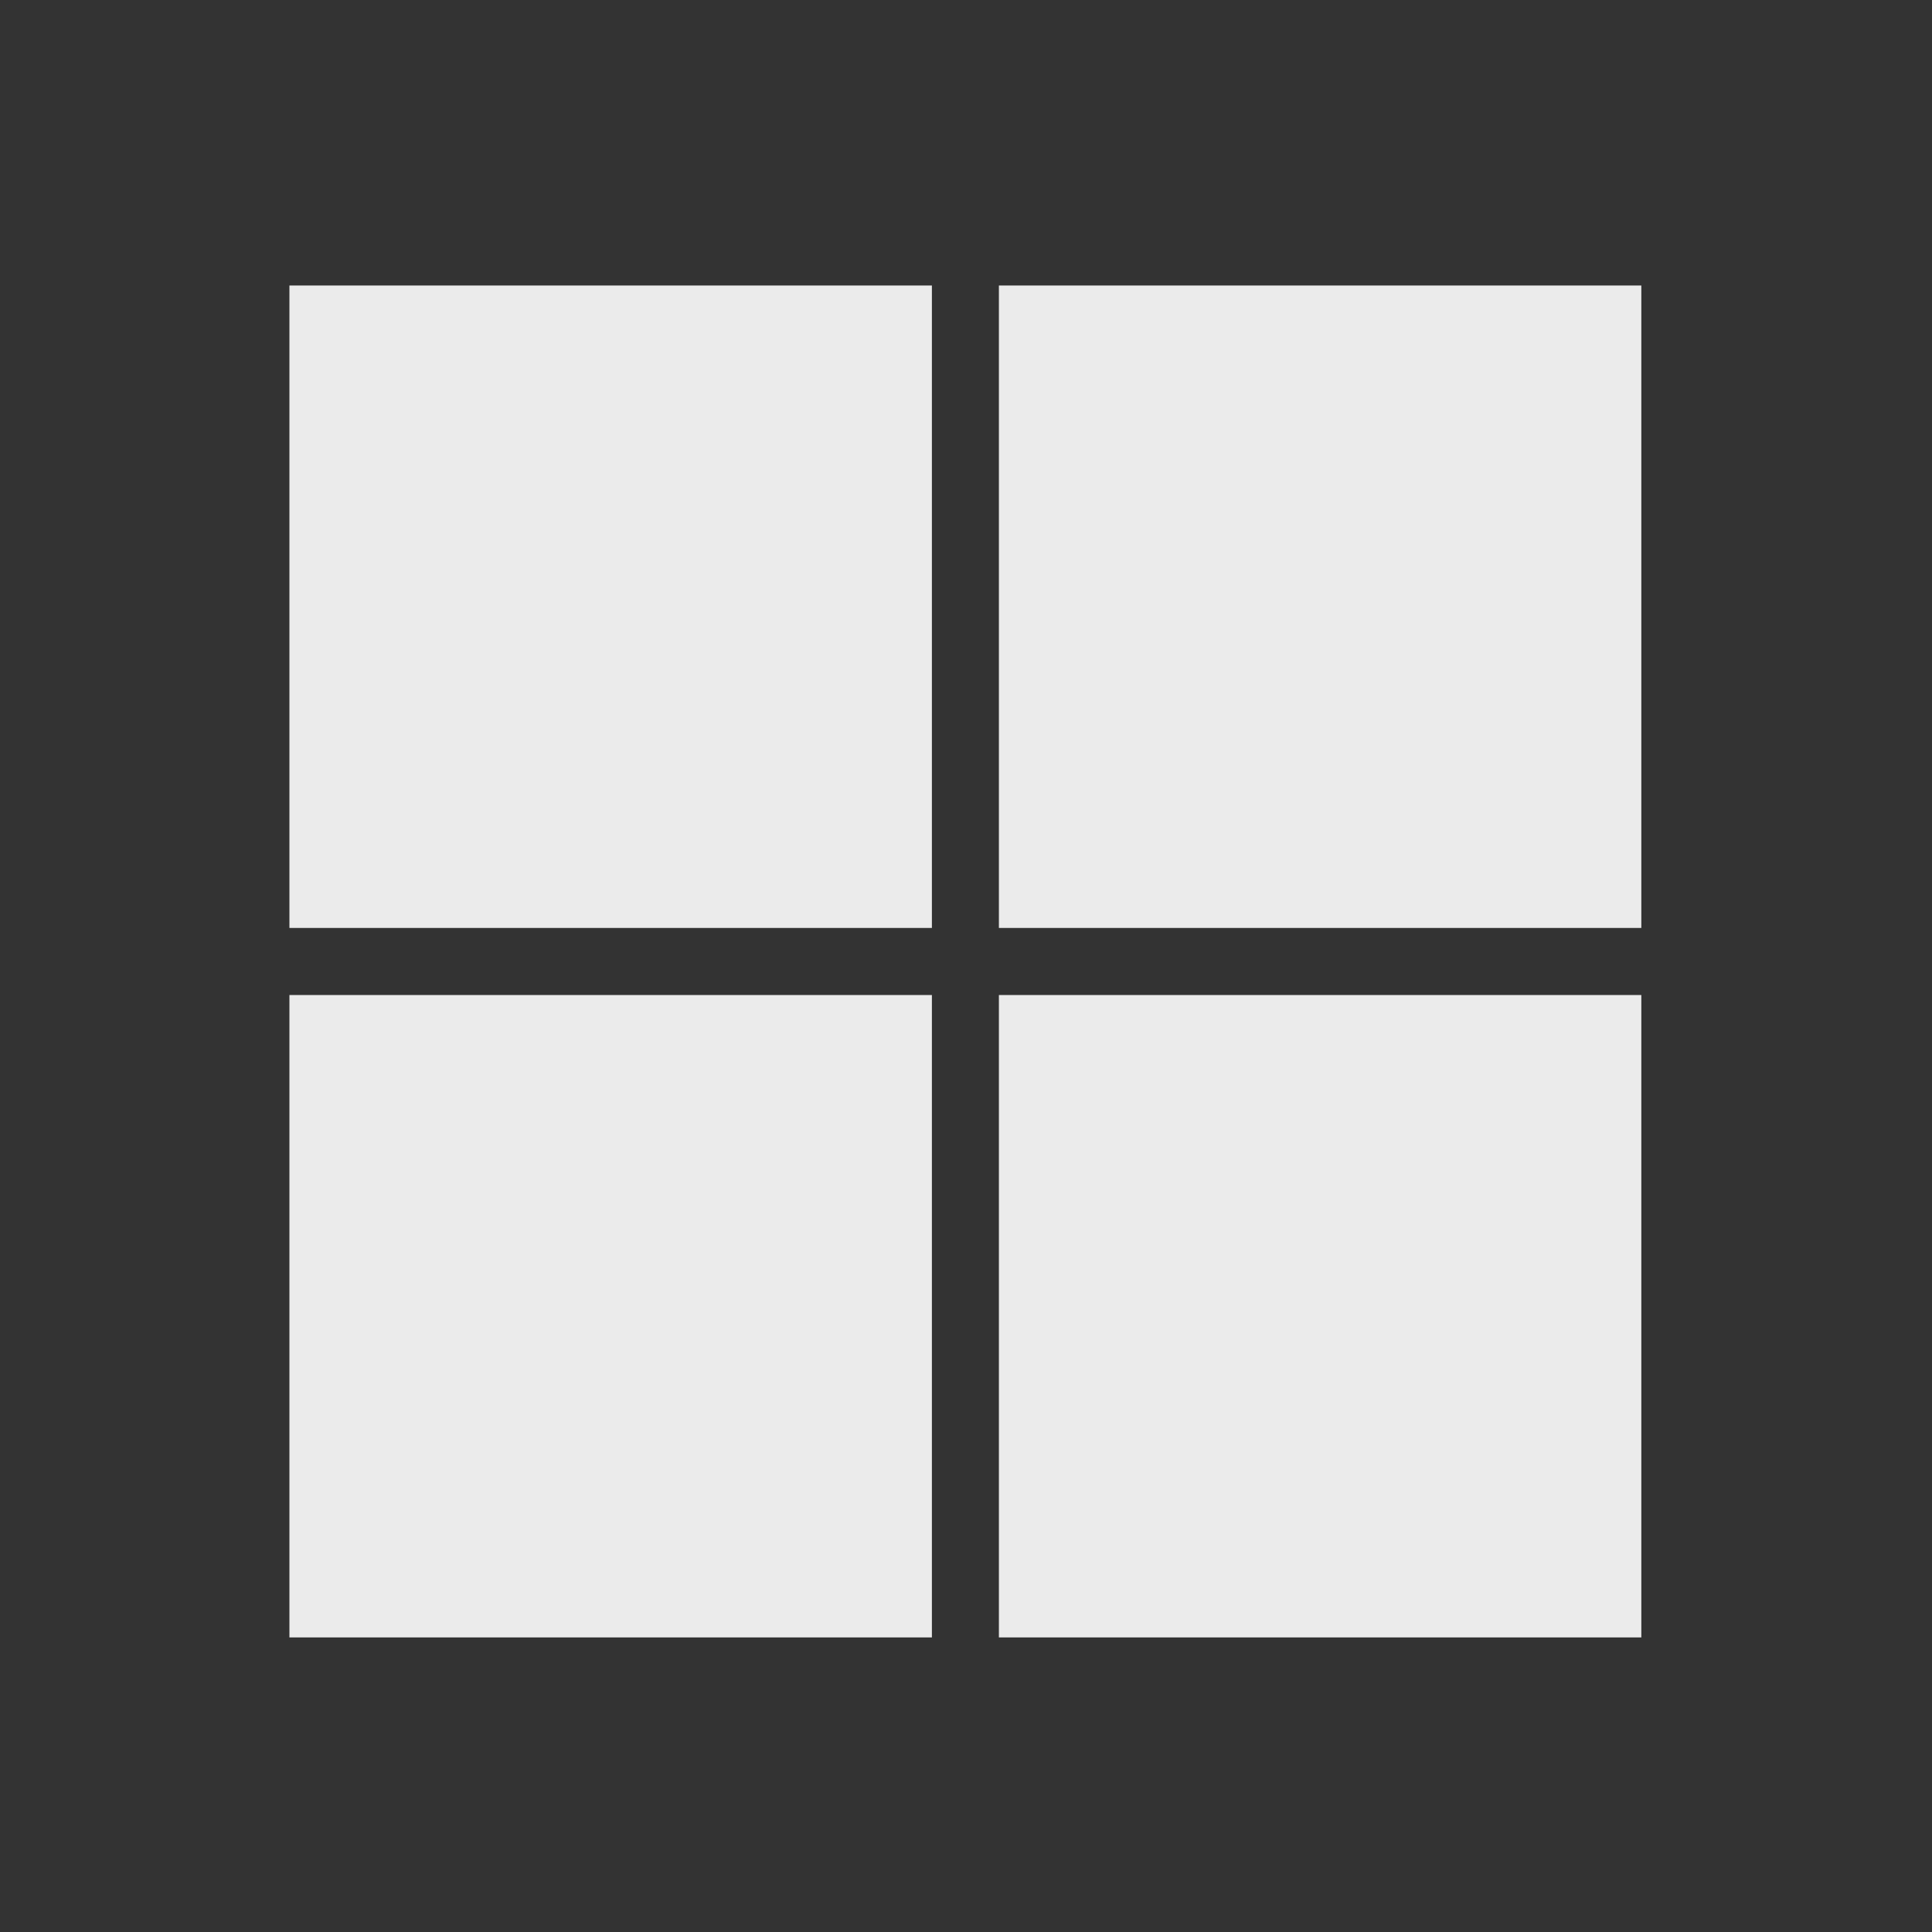<!-- Generated by IcoMoon.io -->
<svg version="1.1" xmlns="http://www.w3.org/2000/svg" width="40" height="40" viewBox="0 0 40 40">
<rect x="0" y="0" width="40" height="40" fill="#333333" stroke="none"/>
<title>io-logo-microsoft</title>
<path fill="#ebebeb" d="M5.992 5.911h13.302v13.301h-13.302z"></path>
<path fill="#ebebeb" d="M20.681 5.911h13.301v13.301h-13.301z"></path>
<path fill="#ebebeb" d="M5.992 20.601h13.302v13.3h-13.302z"></path>
<path fill="#ebebeb" d="M20.681 20.601h13.301v13.3h-13.301z"></path>
</svg>
